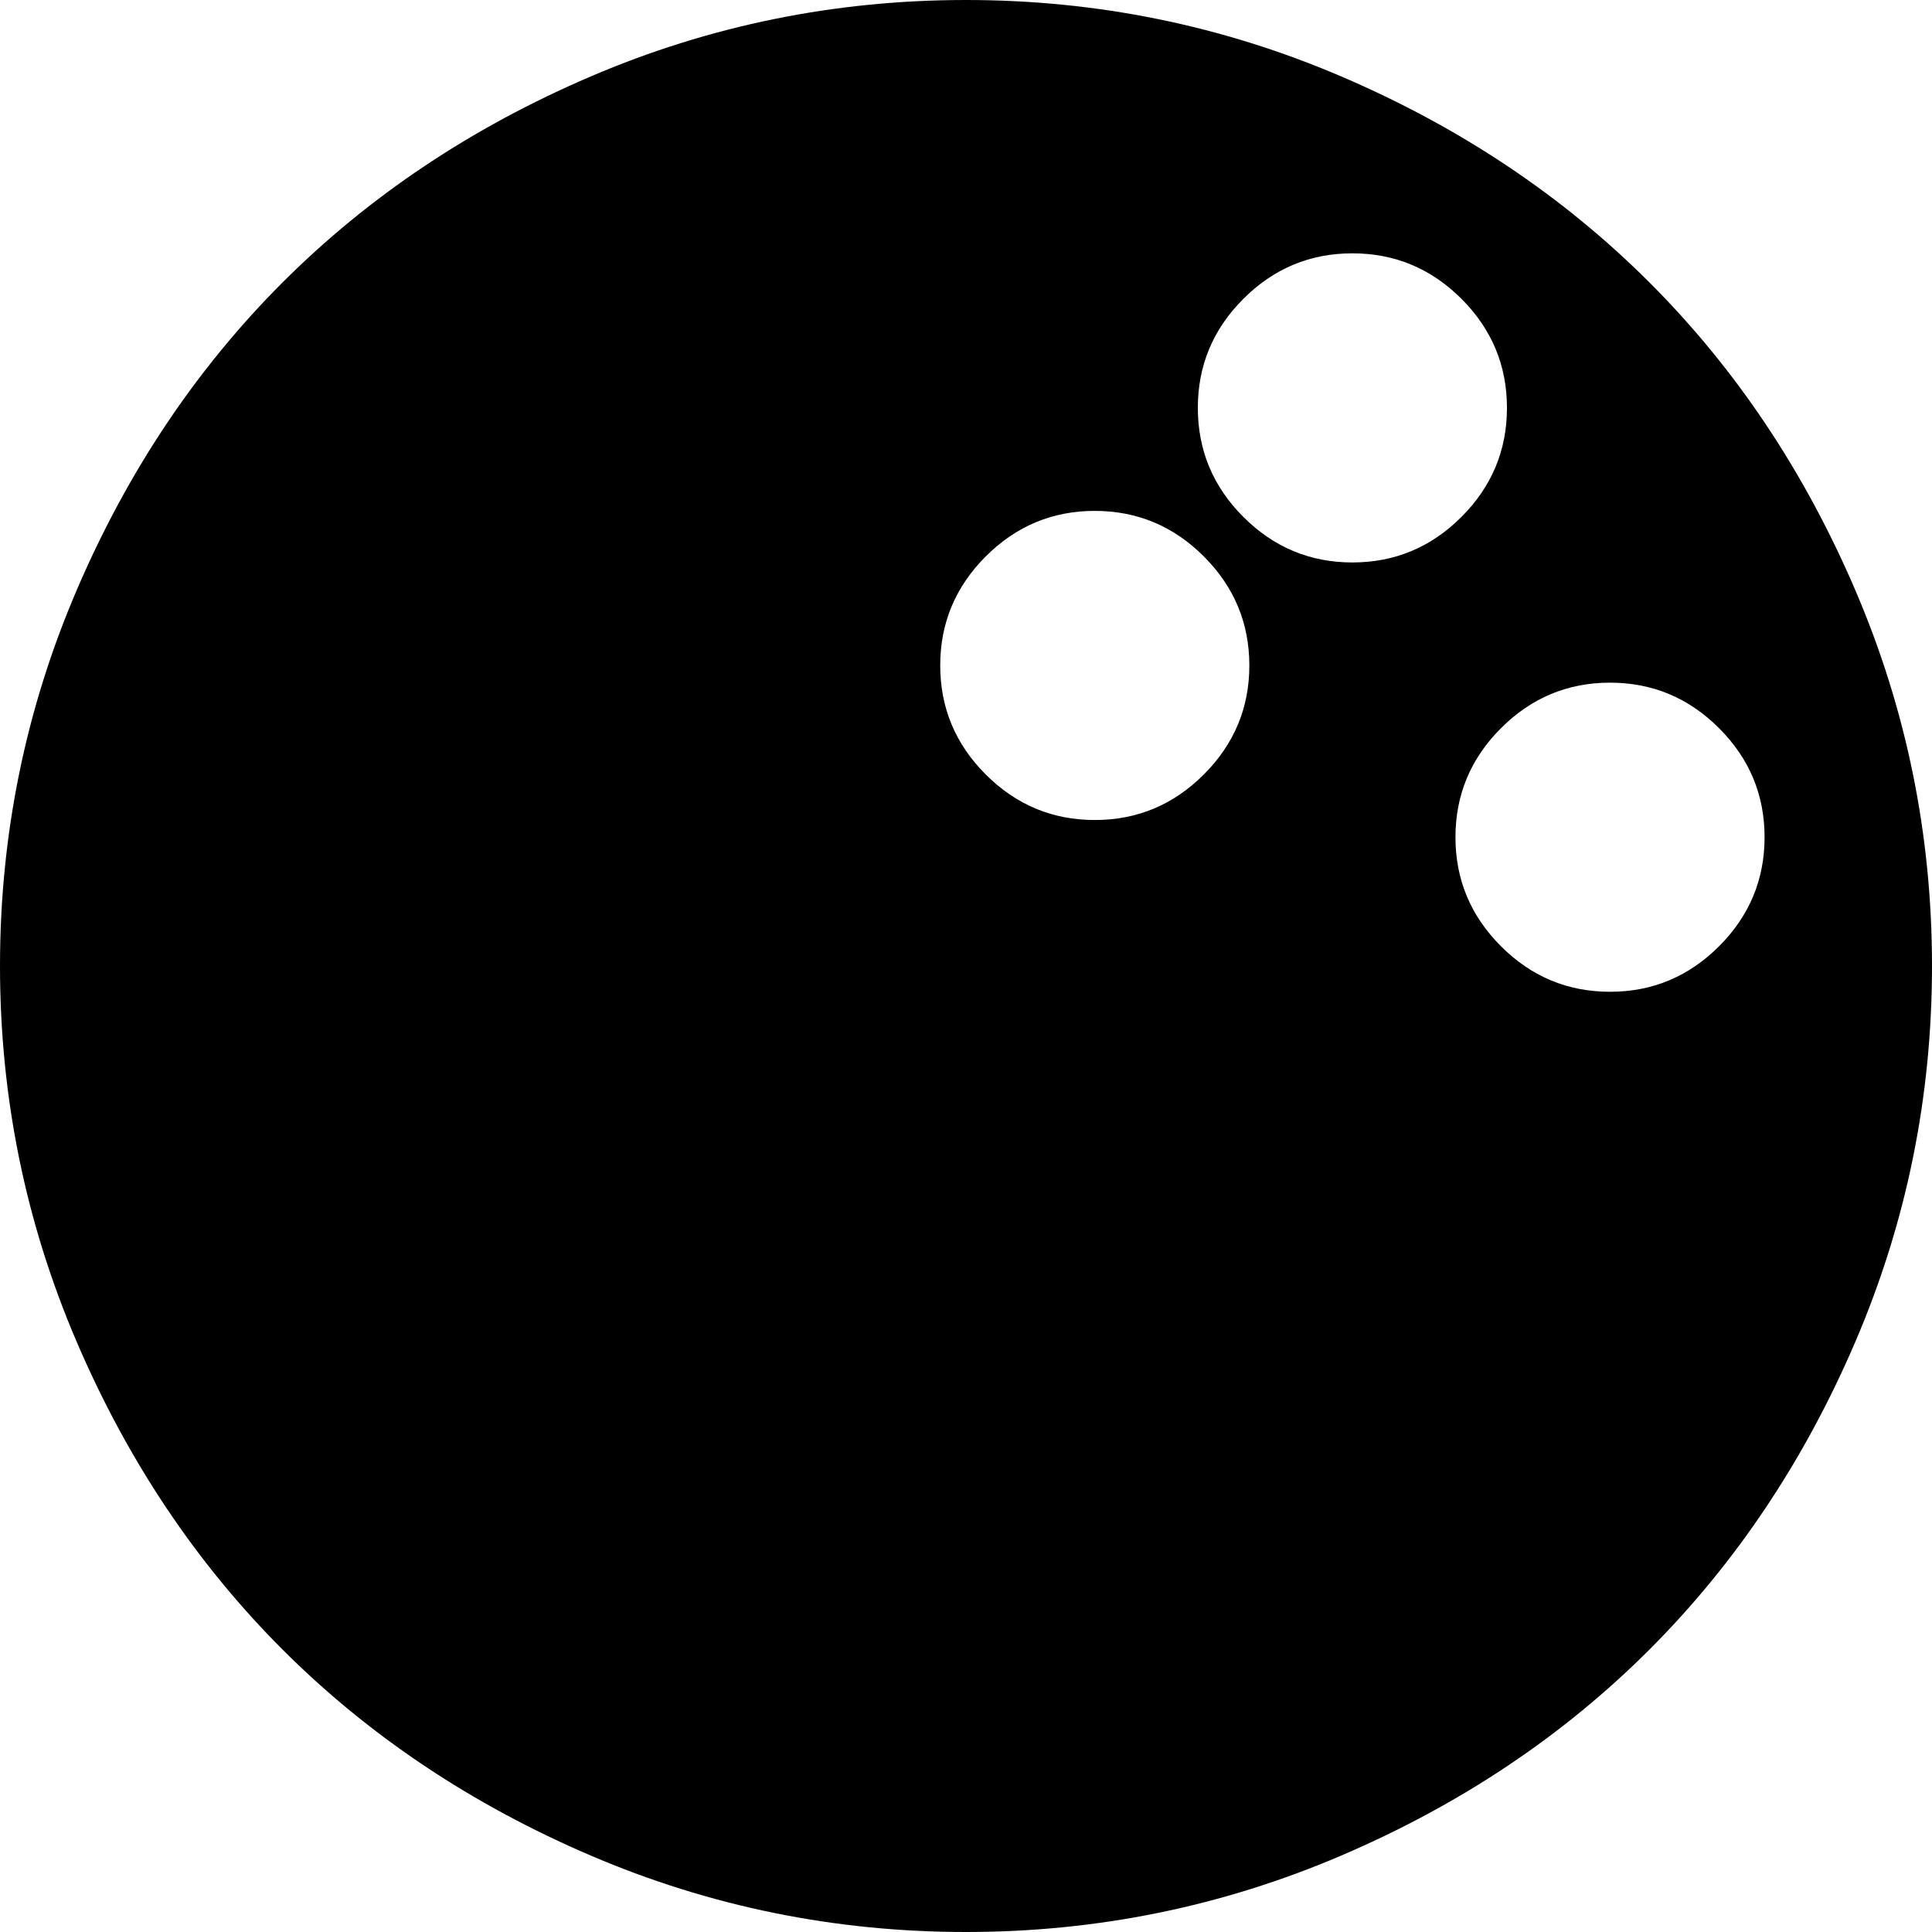 <?xml version="1.0" encoding="UTF-8" standalone="no"?>
<svg
   xmlns:dc="http://purl.org/dc/elements/1.1/"
   xmlns:cc="http://creativecommons.org/ns#"
   xmlns:rdf="http://www.w3.org/1999/02/22-rdf-syntax-ns#"
   xmlns:svg="http://www.w3.org/2000/svg"
   xmlns="http://www.w3.org/2000/svg"
   xmlns:sodipodi="http://sodipodi.sourceforge.net/DTD/sodipodi-0.dtd"
   xmlns:inkscape="http://www.inkscape.org/namespaces/inkscape"
   version="1.1"
   width="32px"
   height="32px"
   id="svg2"
   inkscape:version="0.91 r13725"
   sodipodi:docname="bowling.svg">
  <defs
     id="defs10" />
  <sodipodi:namedview
     pagecolor="#ffffff"
     bordercolor="#666666"
     borderopacity="1"
     objecttolerance="10"
     gridtolerance="10"
     guidetolerance="10"
     inkscape:pageopacity="0"
     inkscape:pageshadow="2"
     inkscape:window-width="1280"
     inkscape:window-height="972"
     id="namedview8"
     showgrid="false"
     inkscape:zoom="7.375"
     inkscape:cx="-23.322034"
     inkscape:cy="16"
     inkscape:window-x="-8"
     inkscape:window-y="-8"
     inkscape:window-maximized="1"
     inkscape:current-layer="svg2" />
  <g
     id="g4"
     transform="matrix(0.014,0,0,-0.014,-3.072,21.561)" />
  <path
     d="M 0,16 Q 0,12.743 1.266,9.785 2.532,6.827 4.679,4.679 6.827,2.532 9.785,1.266 12.743,0 16,0 q 3.257,0 6.215,1.266 2.958,1.266 5.106,3.413 2.148,2.148 3.413,5.106 Q 32,12.743 32,16 q 0,3.257 -1.266,6.215 -1.266,2.958 -3.413,5.106 -2.148,2.148 -5.106,3.413 Q 19.257,32 16,32 12.743,32 9.785,30.734 6.827,29.468 4.679,27.321 2.532,25.173 1.266,22.215 0,19.257 0,16 Z m 15.573,-4.978 q 0,1.052 0.754,1.806 0.754,0.754 1.806,0.754 1.052,0 1.806,-0.754 0.754,-0.754 0.754,-1.806 0,-1.052 -0.754,-1.806 -0.754,-0.754 -1.806,-0.754 -1.052,0 -1.806,0.754 -0.754,0.754 -0.754,1.806 z M 19.84,6.756 q 0,1.052 0.754,1.806 0.754,0.754 1.806,0.754 1.052,0 1.806,-0.754 Q 24.96,7.808 24.96,6.756 24.96,5.703 24.206,4.949 23.452,4.196 22.4,4.196 q -1.052,0 -1.806,0.754 Q 19.84,5.703 19.84,6.756 Z m 4.267,7.111 q 0,1.052 0.754,1.806 0.754,0.754 1.806,0.754 1.052,0 1.806,-0.754 0.754,-0.754 0.754,-1.806 0,-1.052 -0.754,-1.806 -0.754,-0.754 -1.806,-0.754 -1.052,0 -1.806,0.754 -0.754,0.754 -0.754,1.806 z"
     id="path6"
     inkscape:connector-curvature="0" />
</svg>
